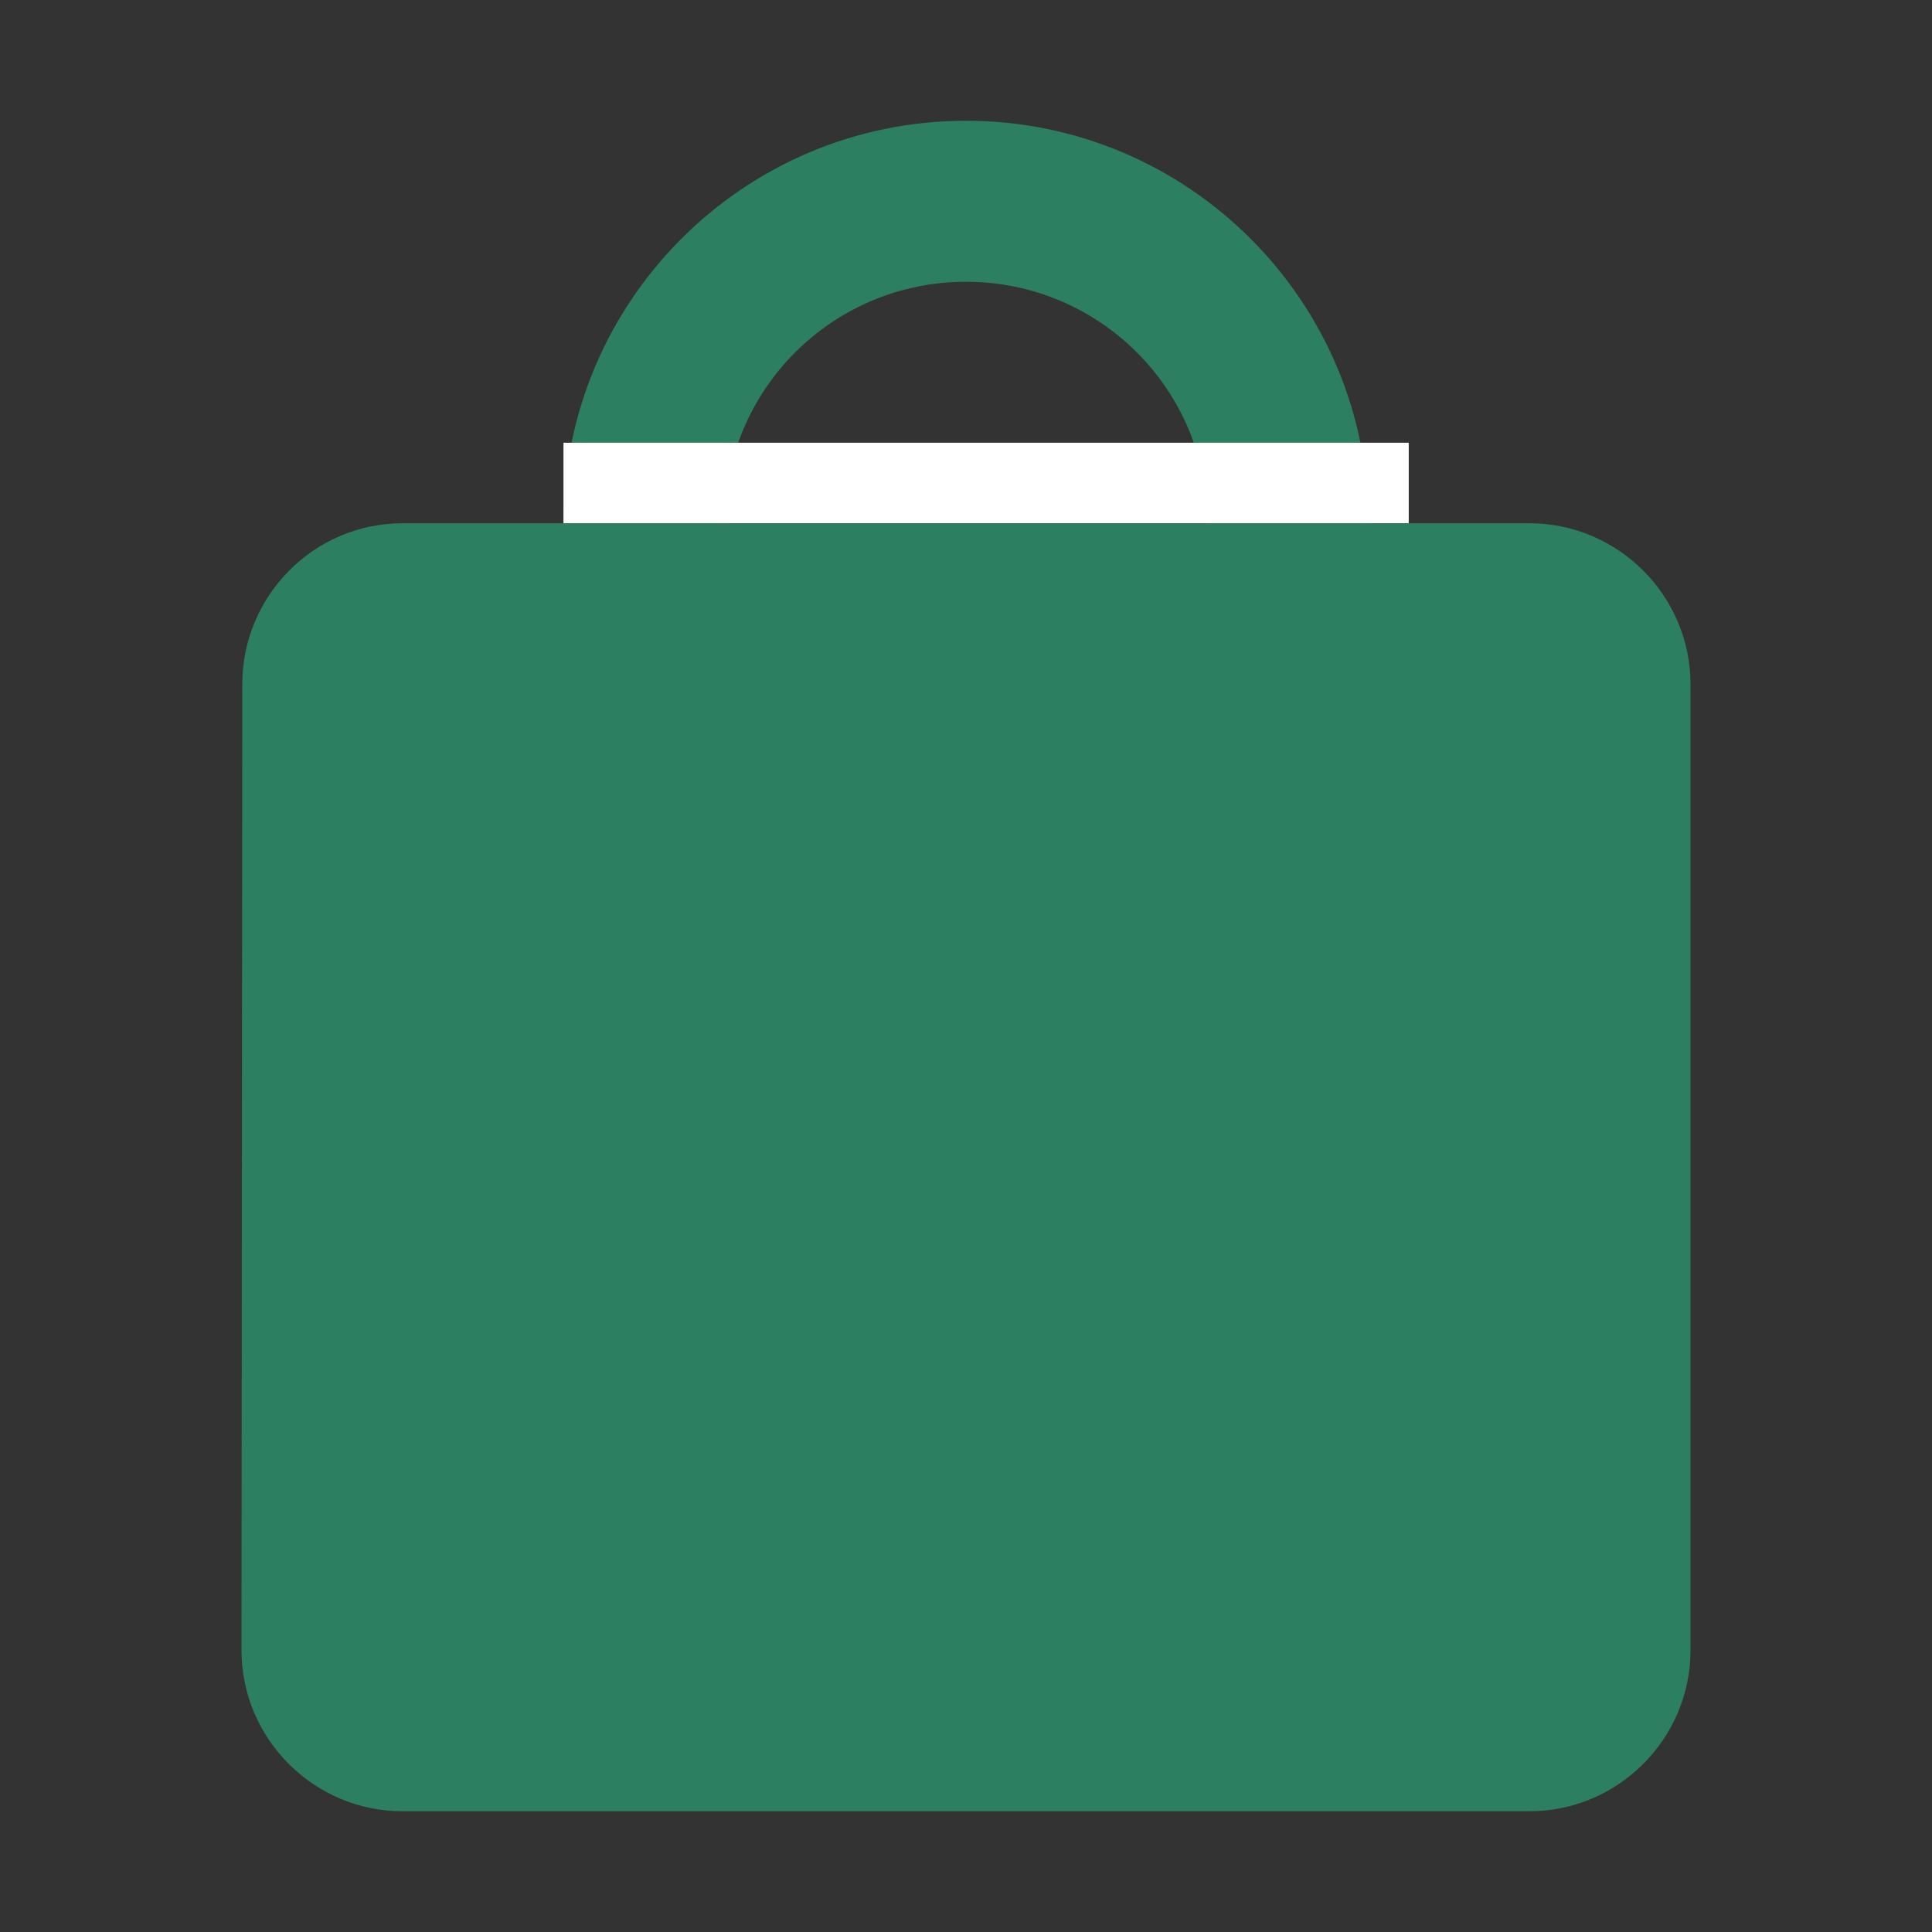 <svg width="32" height="32" viewBox="0 0 32 32" fill="none" xmlns="http://www.w3.org/2000/svg">
<rect x="0" y="0" width="32" height="32" fill="#333333" stroke="none"/>
<path fill-rule="evenodd" clip-rule="evenodd" d="M22.667 8.667H25.333C26.8 8.667 28 9.867 28 11.333V27.333C28 28.8 26.8 30 25.333 30H6.667C5.2 30 4 28.8 4 27.333L4.013 11.333C4.013 9.867 5.2 8.667 6.667 8.667H9.333C9.333 4.987 12.32 2 16 2C19.68 2 22.667 4.987 22.667 8.667ZM20 8.667C20 6.453 18.213 4.667 16 4.667C13.787 4.667 12 6.453 12 8.667H20Z" fill="#2D7F61"/>
<rect x="9.333" y="7.333" width="14" height="1.333" fill="white"/>
</svg>
